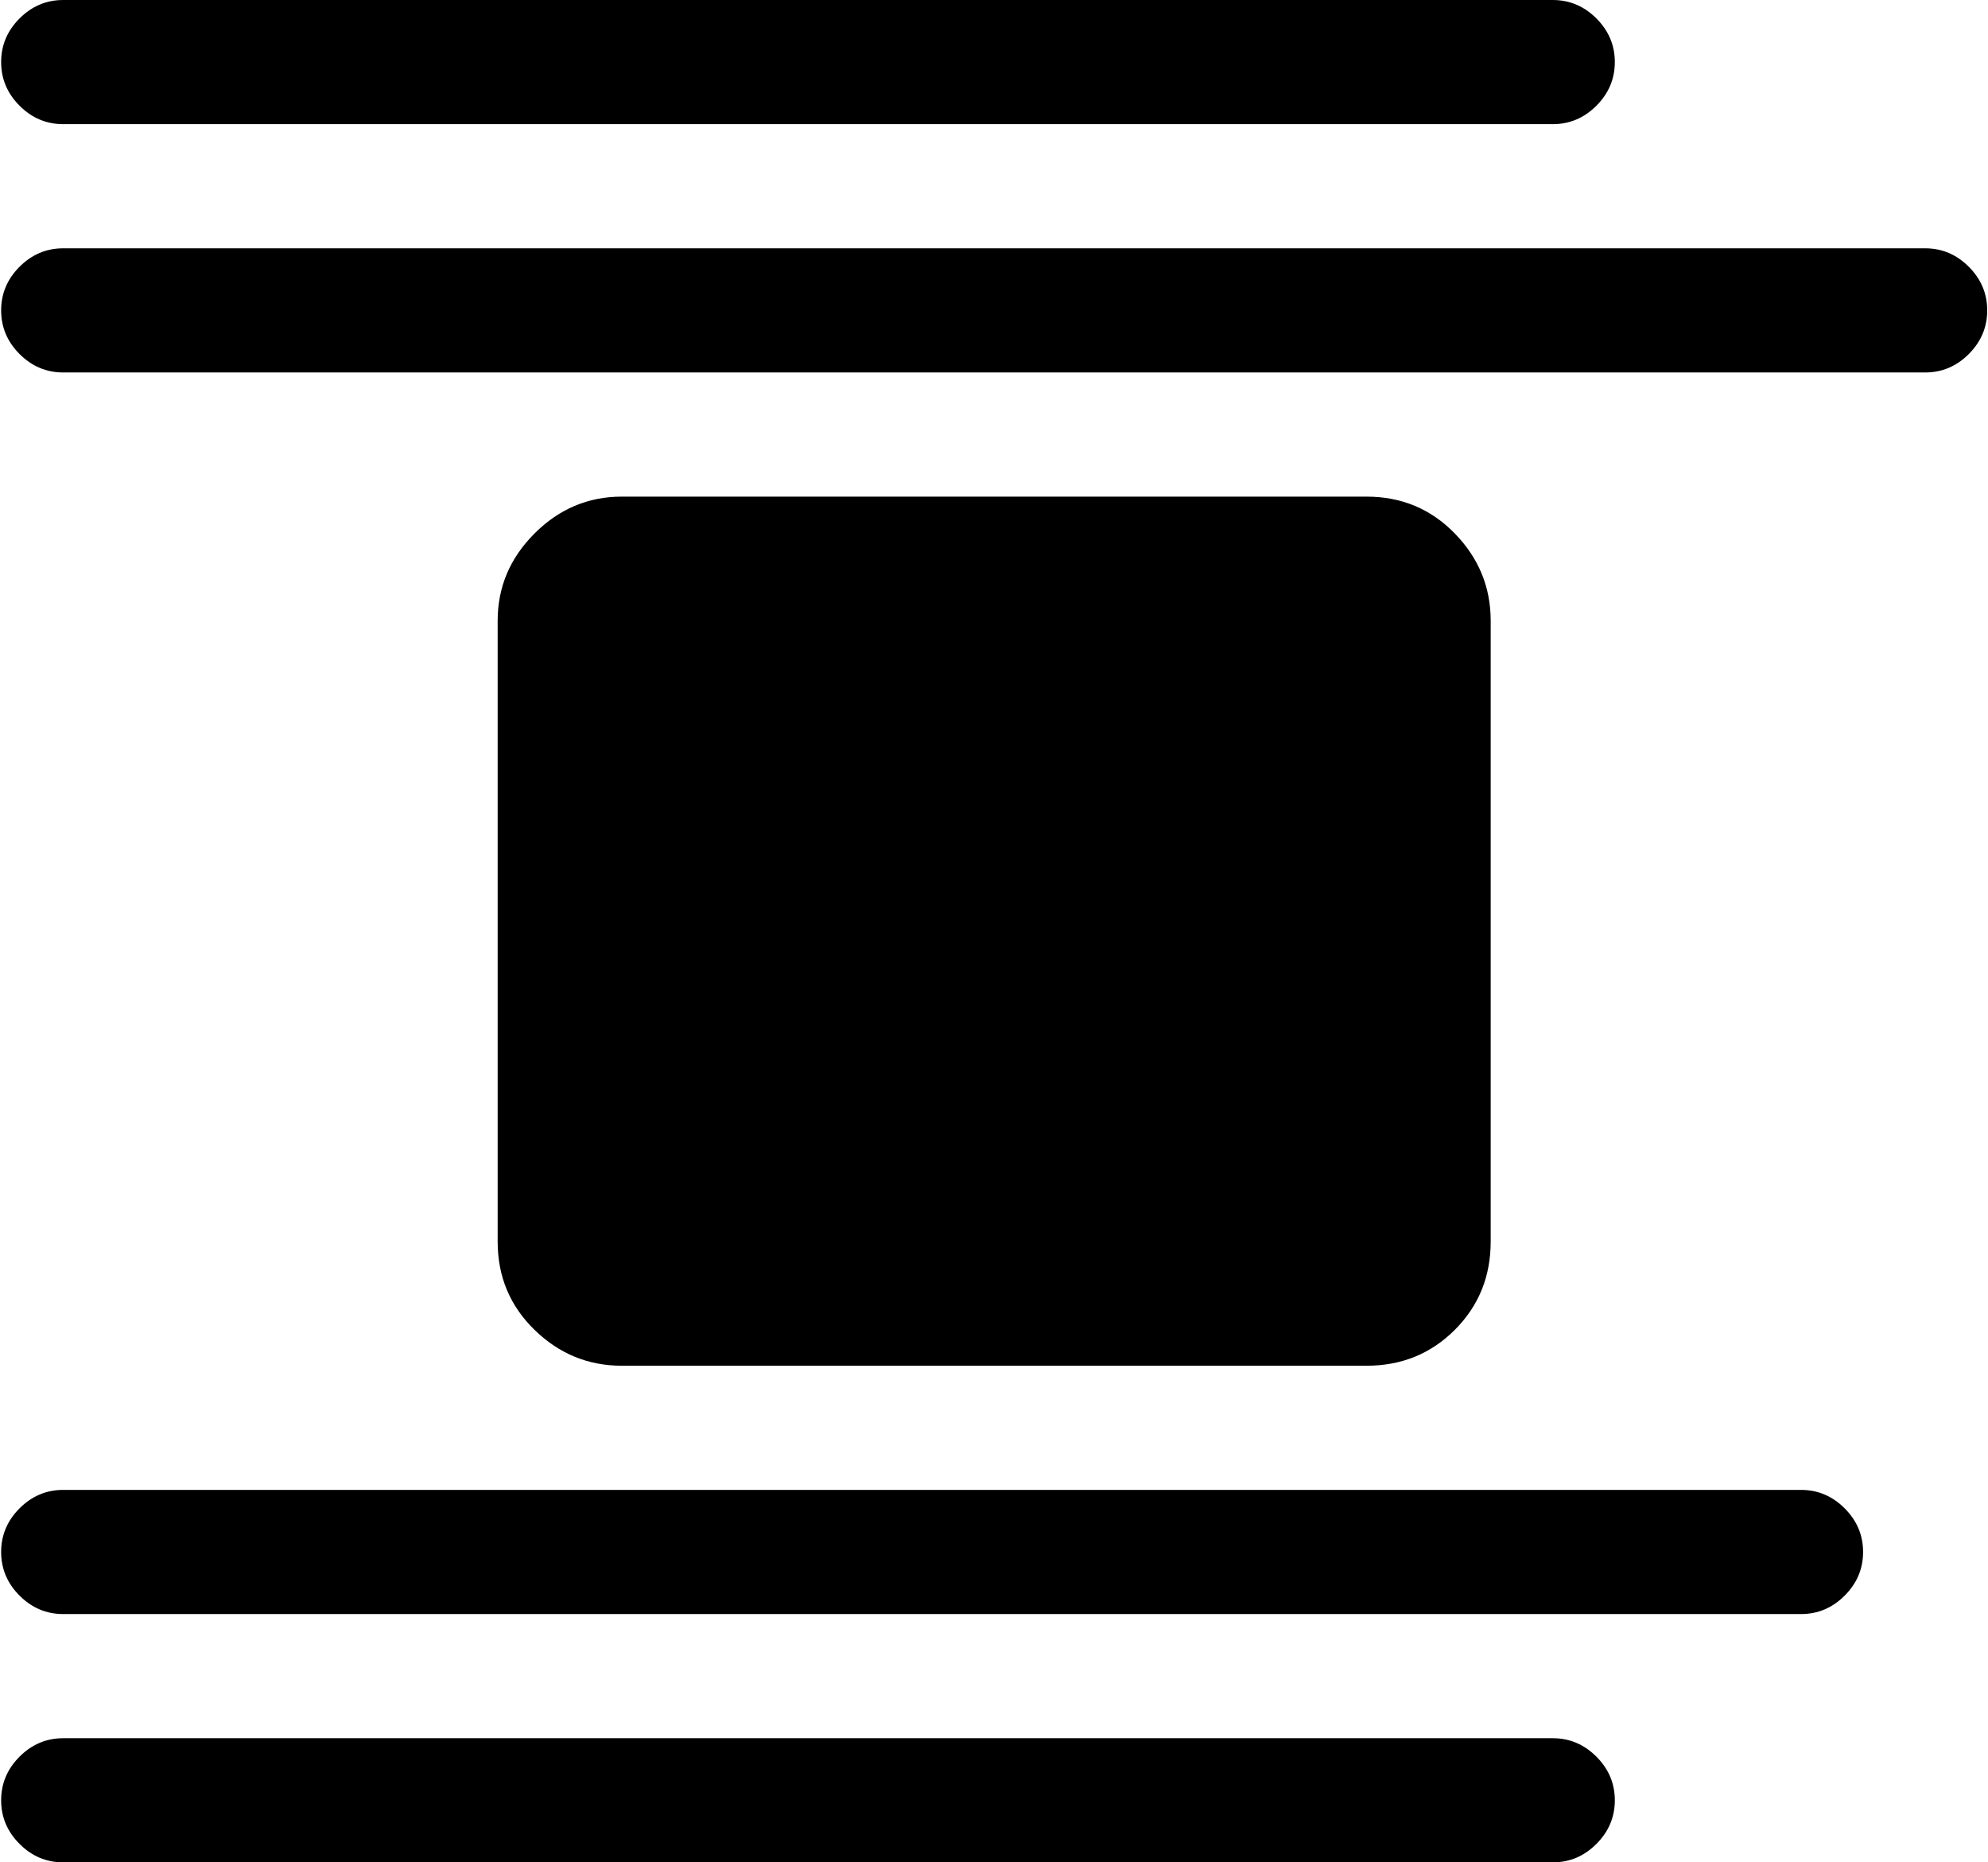 <svg xmlns="http://www.w3.org/2000/svg" xmlns:xlink="http://www.w3.org/1999/xlink" width="1025" height="960" viewBox="0 0 1025 960"><path fill="currentColor" d="M992.59 192h-960q-13 0-22.5-9.5T.59 160t9.5-22.5t22.5-9.5h960q13 0 22.5 9.5t9.5 22.5t-9.5 22.5t-22.5 9.5m-192-128h-768q-13 0-22.5-9.5T.59 32t9.5-22.5T32.59 0h768q13 0 22.5 9.5t9.5 22.5t-9.5 22.5t-22.5 9.5m-480 640q-26 0-45-18.5t-19-45.5V320q0-26 19-45t45-19h384q27 0 45.5 19t18.5 45v320q0 27-18.5 45.5t-45.5 18.5zm-288 64h896q13 0 22.5 9.5t9.5 22.5t-9.5 22.5t-22.5 9.5h-896q-13 0-22.5-9.5T.59 800t9.5-22.5t22.5-9.5m0 128h768q13 0 22.5 9.5t9.5 22.5t-9.5 22.5t-22.5 9.5h-768q-13 0-22.5-9.5T.59 928t9.5-22.5t22.5-9.5"/></svg>
